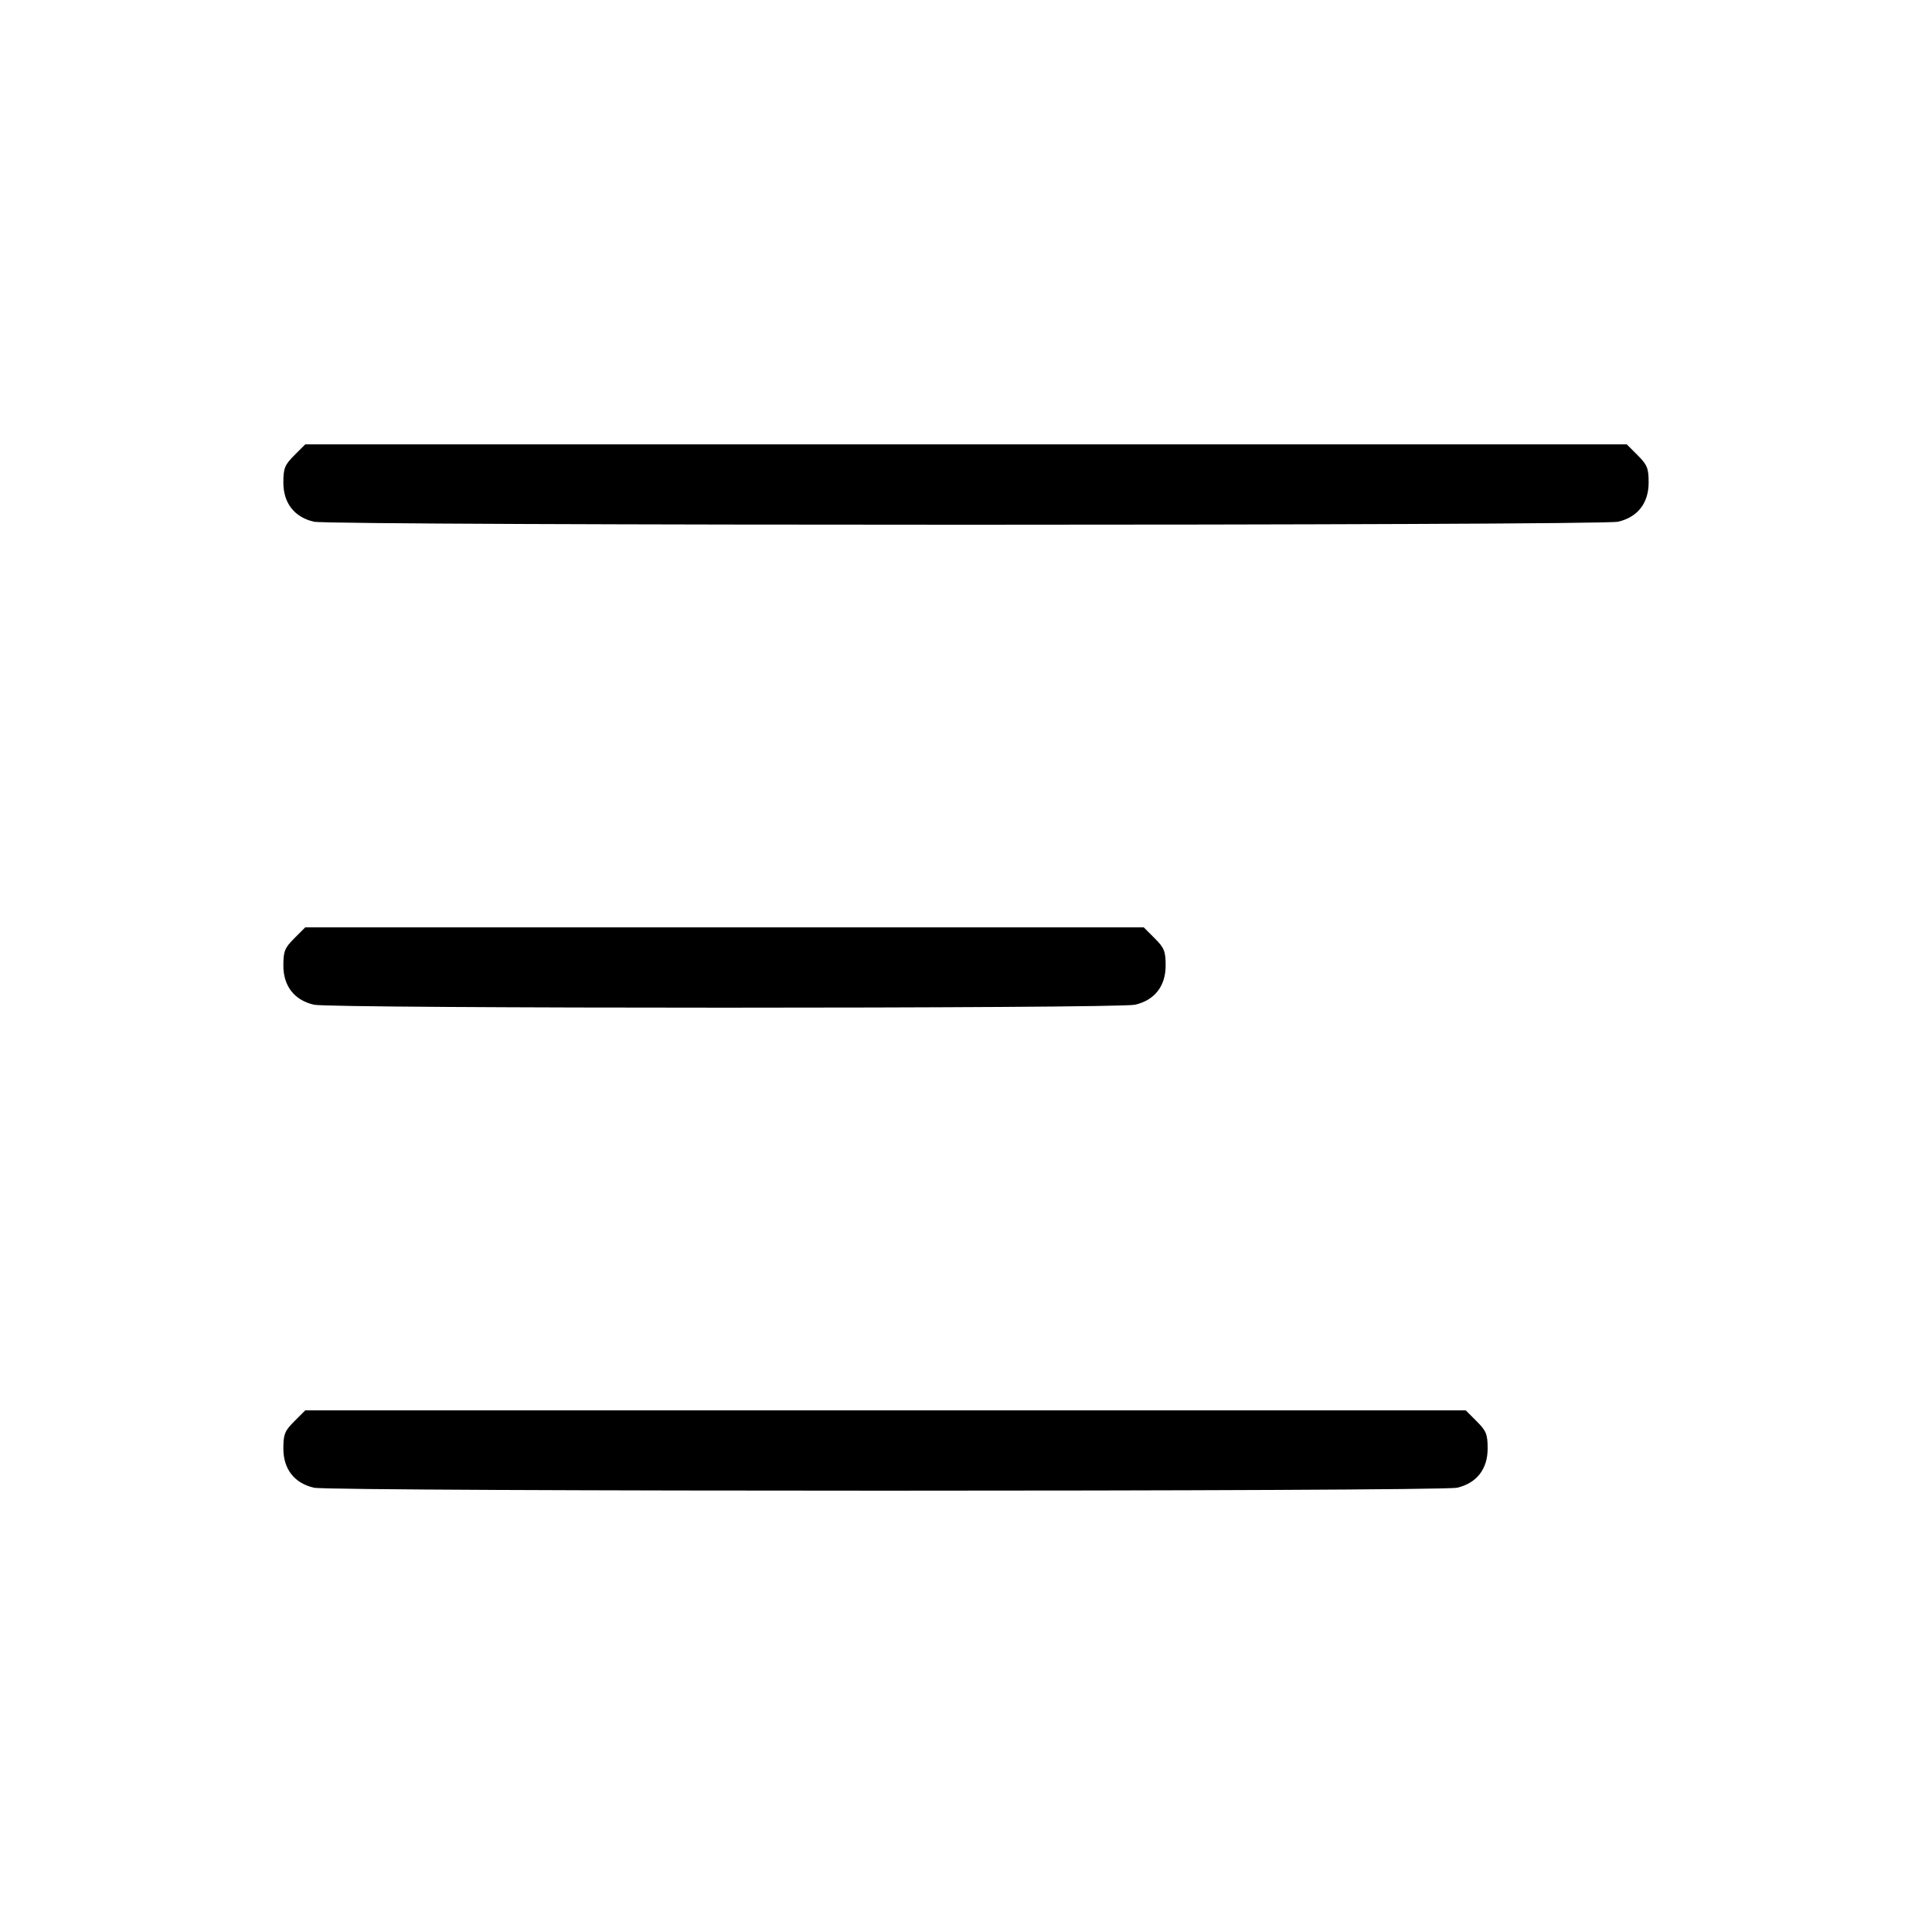 <svg xmlns="http://www.w3.org/2000/svg" class="icon icon-tabler icon-tabler-align-left" width="24" height="24" viewBox="0 0 24 24" stroke-width="1" stroke="currentColor" fill="none" stroke-linecap="round" stroke-linejoin="round"><path d="M3.656 5.656 C 3.537 5.775,3.520 5.817,3.520 5.995 C 3.520 6.250,3.657 6.425,3.900 6.481 C 4.114 6.531,19.886 6.531,20.100 6.481 C 20.343 6.425,20.480 6.250,20.480 5.995 C 20.480 5.817,20.463 5.775,20.344 5.656 L 20.208 5.520 12.000 5.520 L 3.792 5.520 3.656 5.656 M3.656 11.656 C 3.537 11.775,3.520 11.817,3.520 11.995 C 3.520 12.250,3.657 12.425,3.900 12.481 C 4.113 12.530,13.887 12.530,14.100 12.481 C 14.343 12.425,14.480 12.250,14.480 11.995 C 14.480 11.817,14.463 11.775,14.344 11.656 L 14.208 11.520 9.000 11.520 L 3.792 11.520 3.656 11.656 M3.656 17.656 C 3.537 17.775,3.520 17.817,3.520 17.995 C 3.520 18.250,3.657 18.425,3.900 18.481 C 4.114 18.530,17.886 18.530,18.100 18.481 C 18.343 18.425,18.480 18.250,18.480 17.995 C 18.480 17.817,18.463 17.775,18.344 17.656 L 18.208 17.520 11.000 17.520 L 3.792 17.520 3.656 17.656 " stroke="none" fill="black" fill-rule="evenodd"></path></svg>